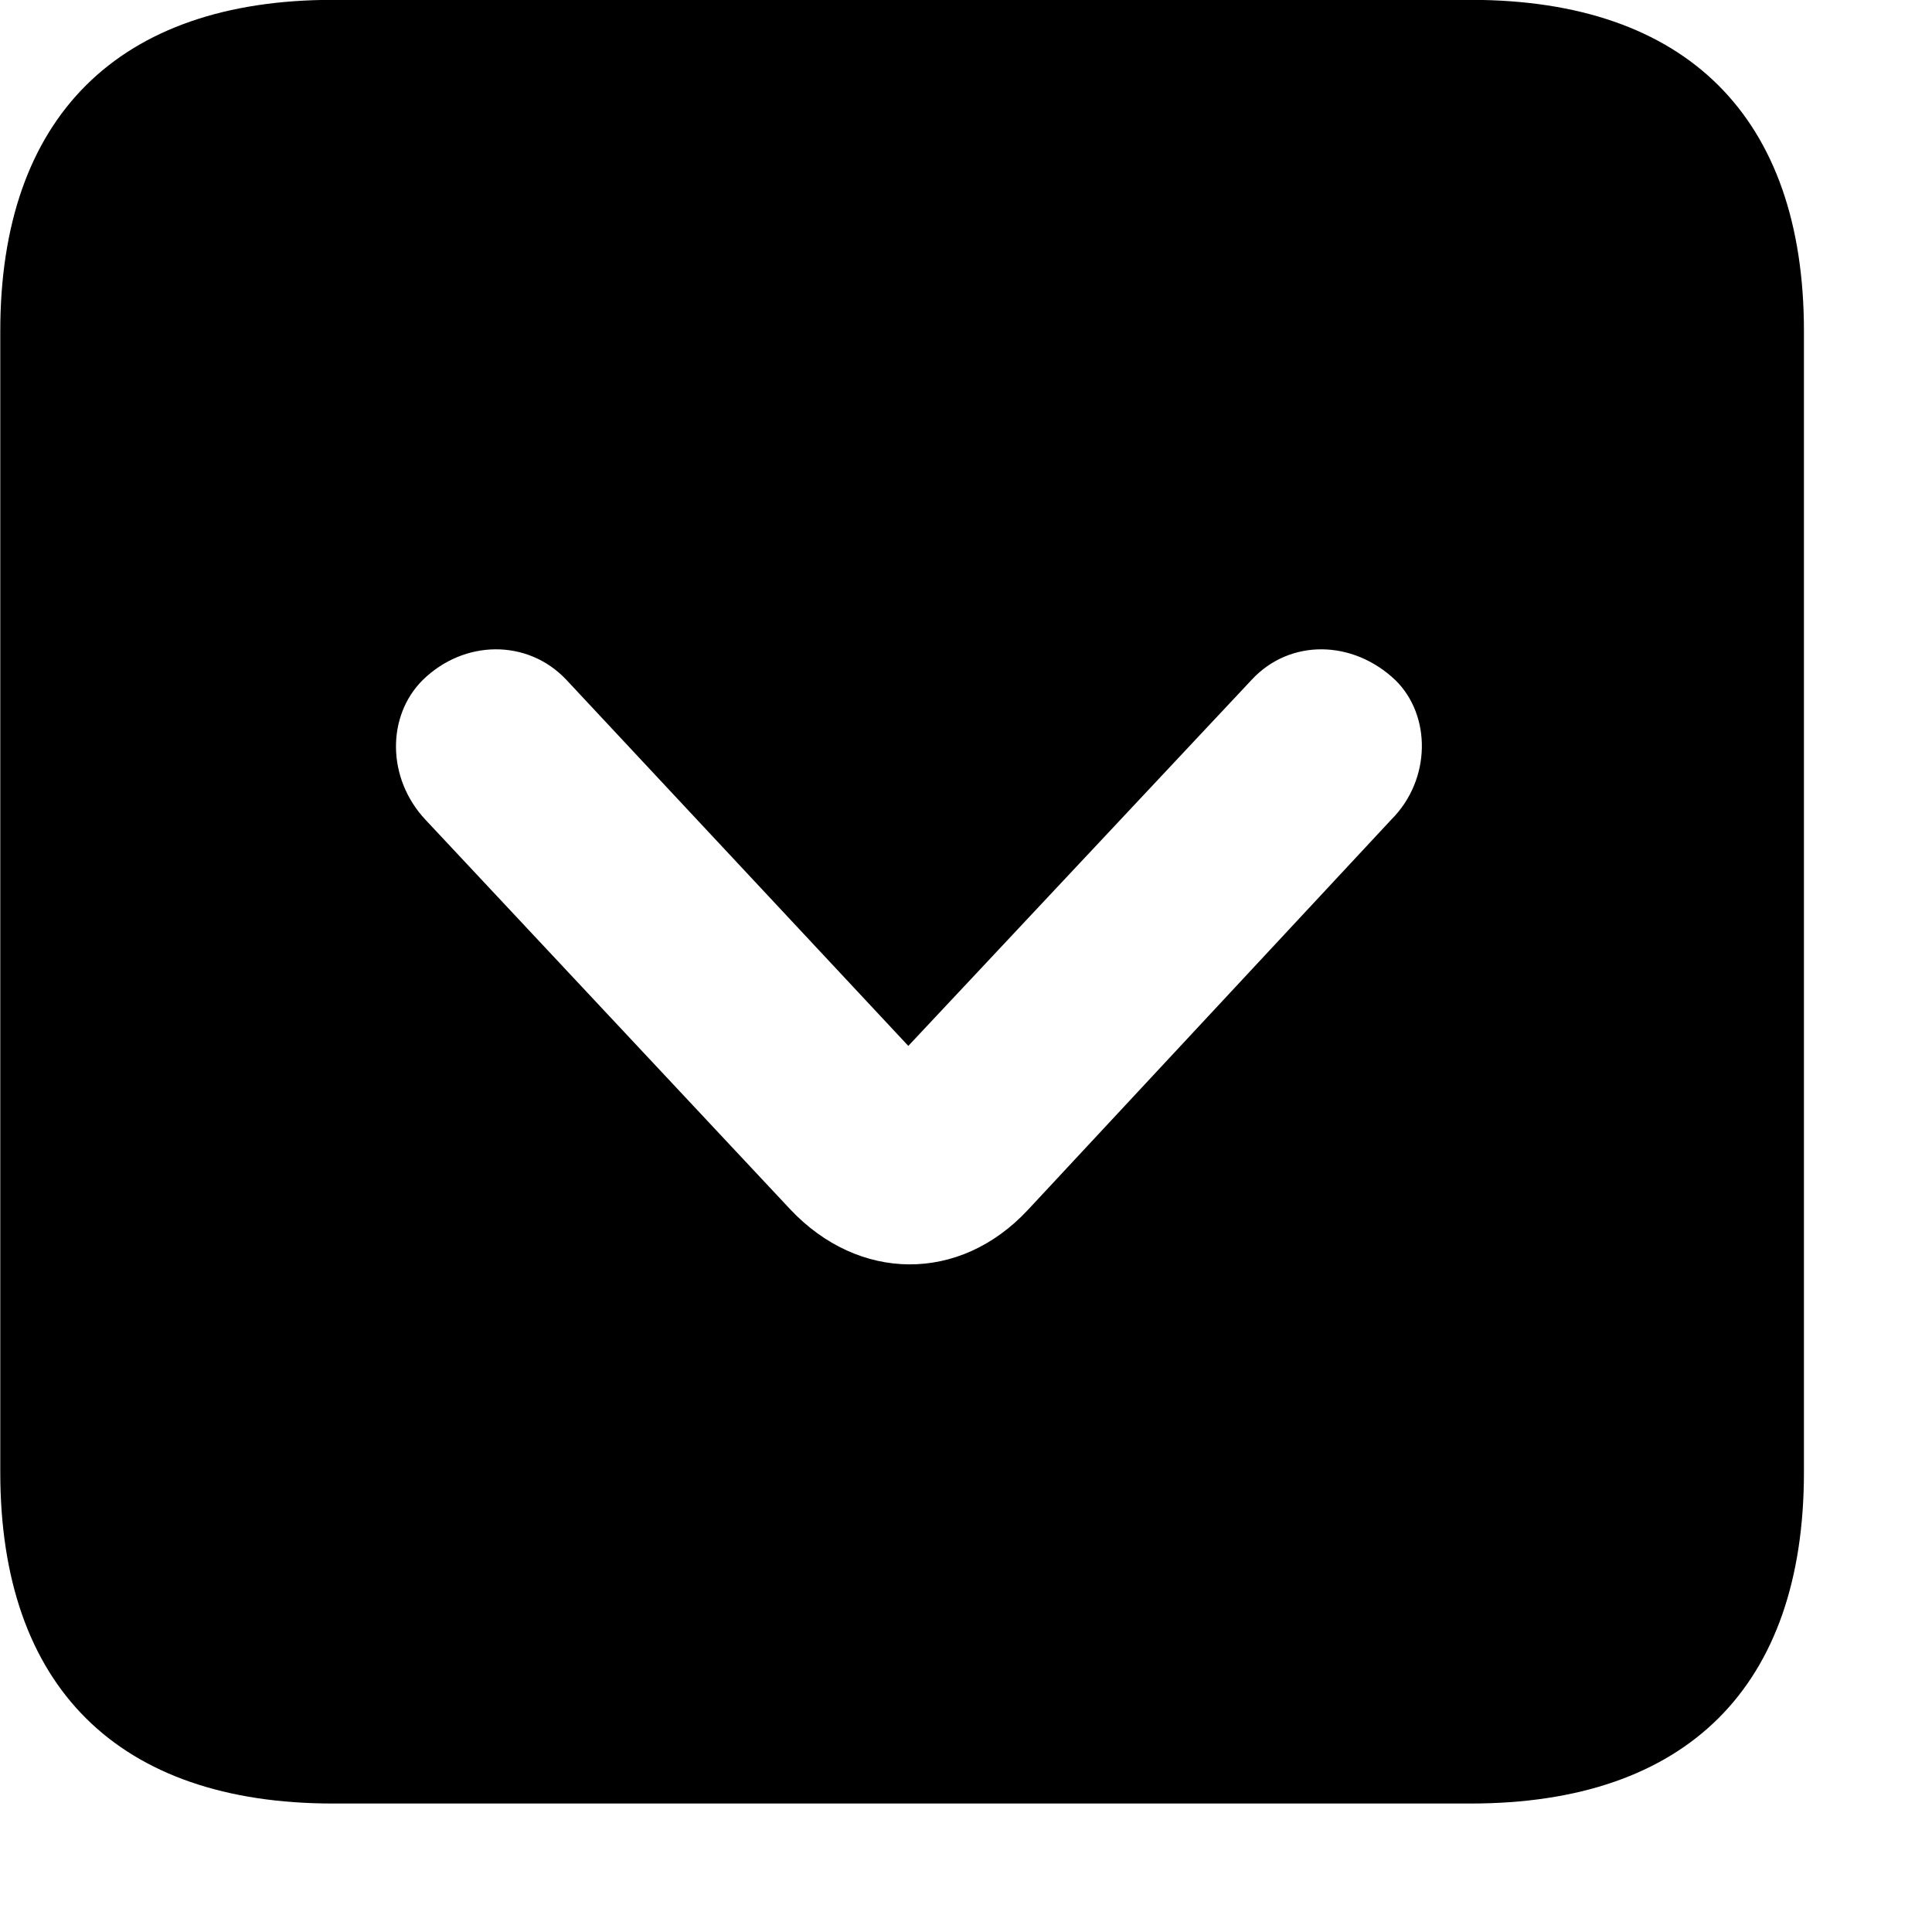 <svg xmlns="http://www.w3.org/2000/svg" viewBox="0 0 28 28" width="28" height="28">
  <path d="M4.824 26.138H21.314C24.444 26.138 26.144 24.448 26.144 21.338V4.798C26.144 1.698 24.444 -0.002 21.314 -0.002H4.824C1.714 -0.002 0.004 1.698 0.004 4.798V21.338C0.004 24.448 1.714 26.138 4.824 26.138ZM14.894 17.538C13.904 18.598 12.444 18.578 11.454 17.528L6.164 11.878C5.604 11.278 5.604 10.378 6.124 9.858C6.724 9.268 7.644 9.258 8.204 9.848L13.164 15.158L18.144 9.848C18.694 9.258 19.604 9.268 20.224 9.858C20.744 10.368 20.744 11.298 20.164 11.878Z" />
</svg>